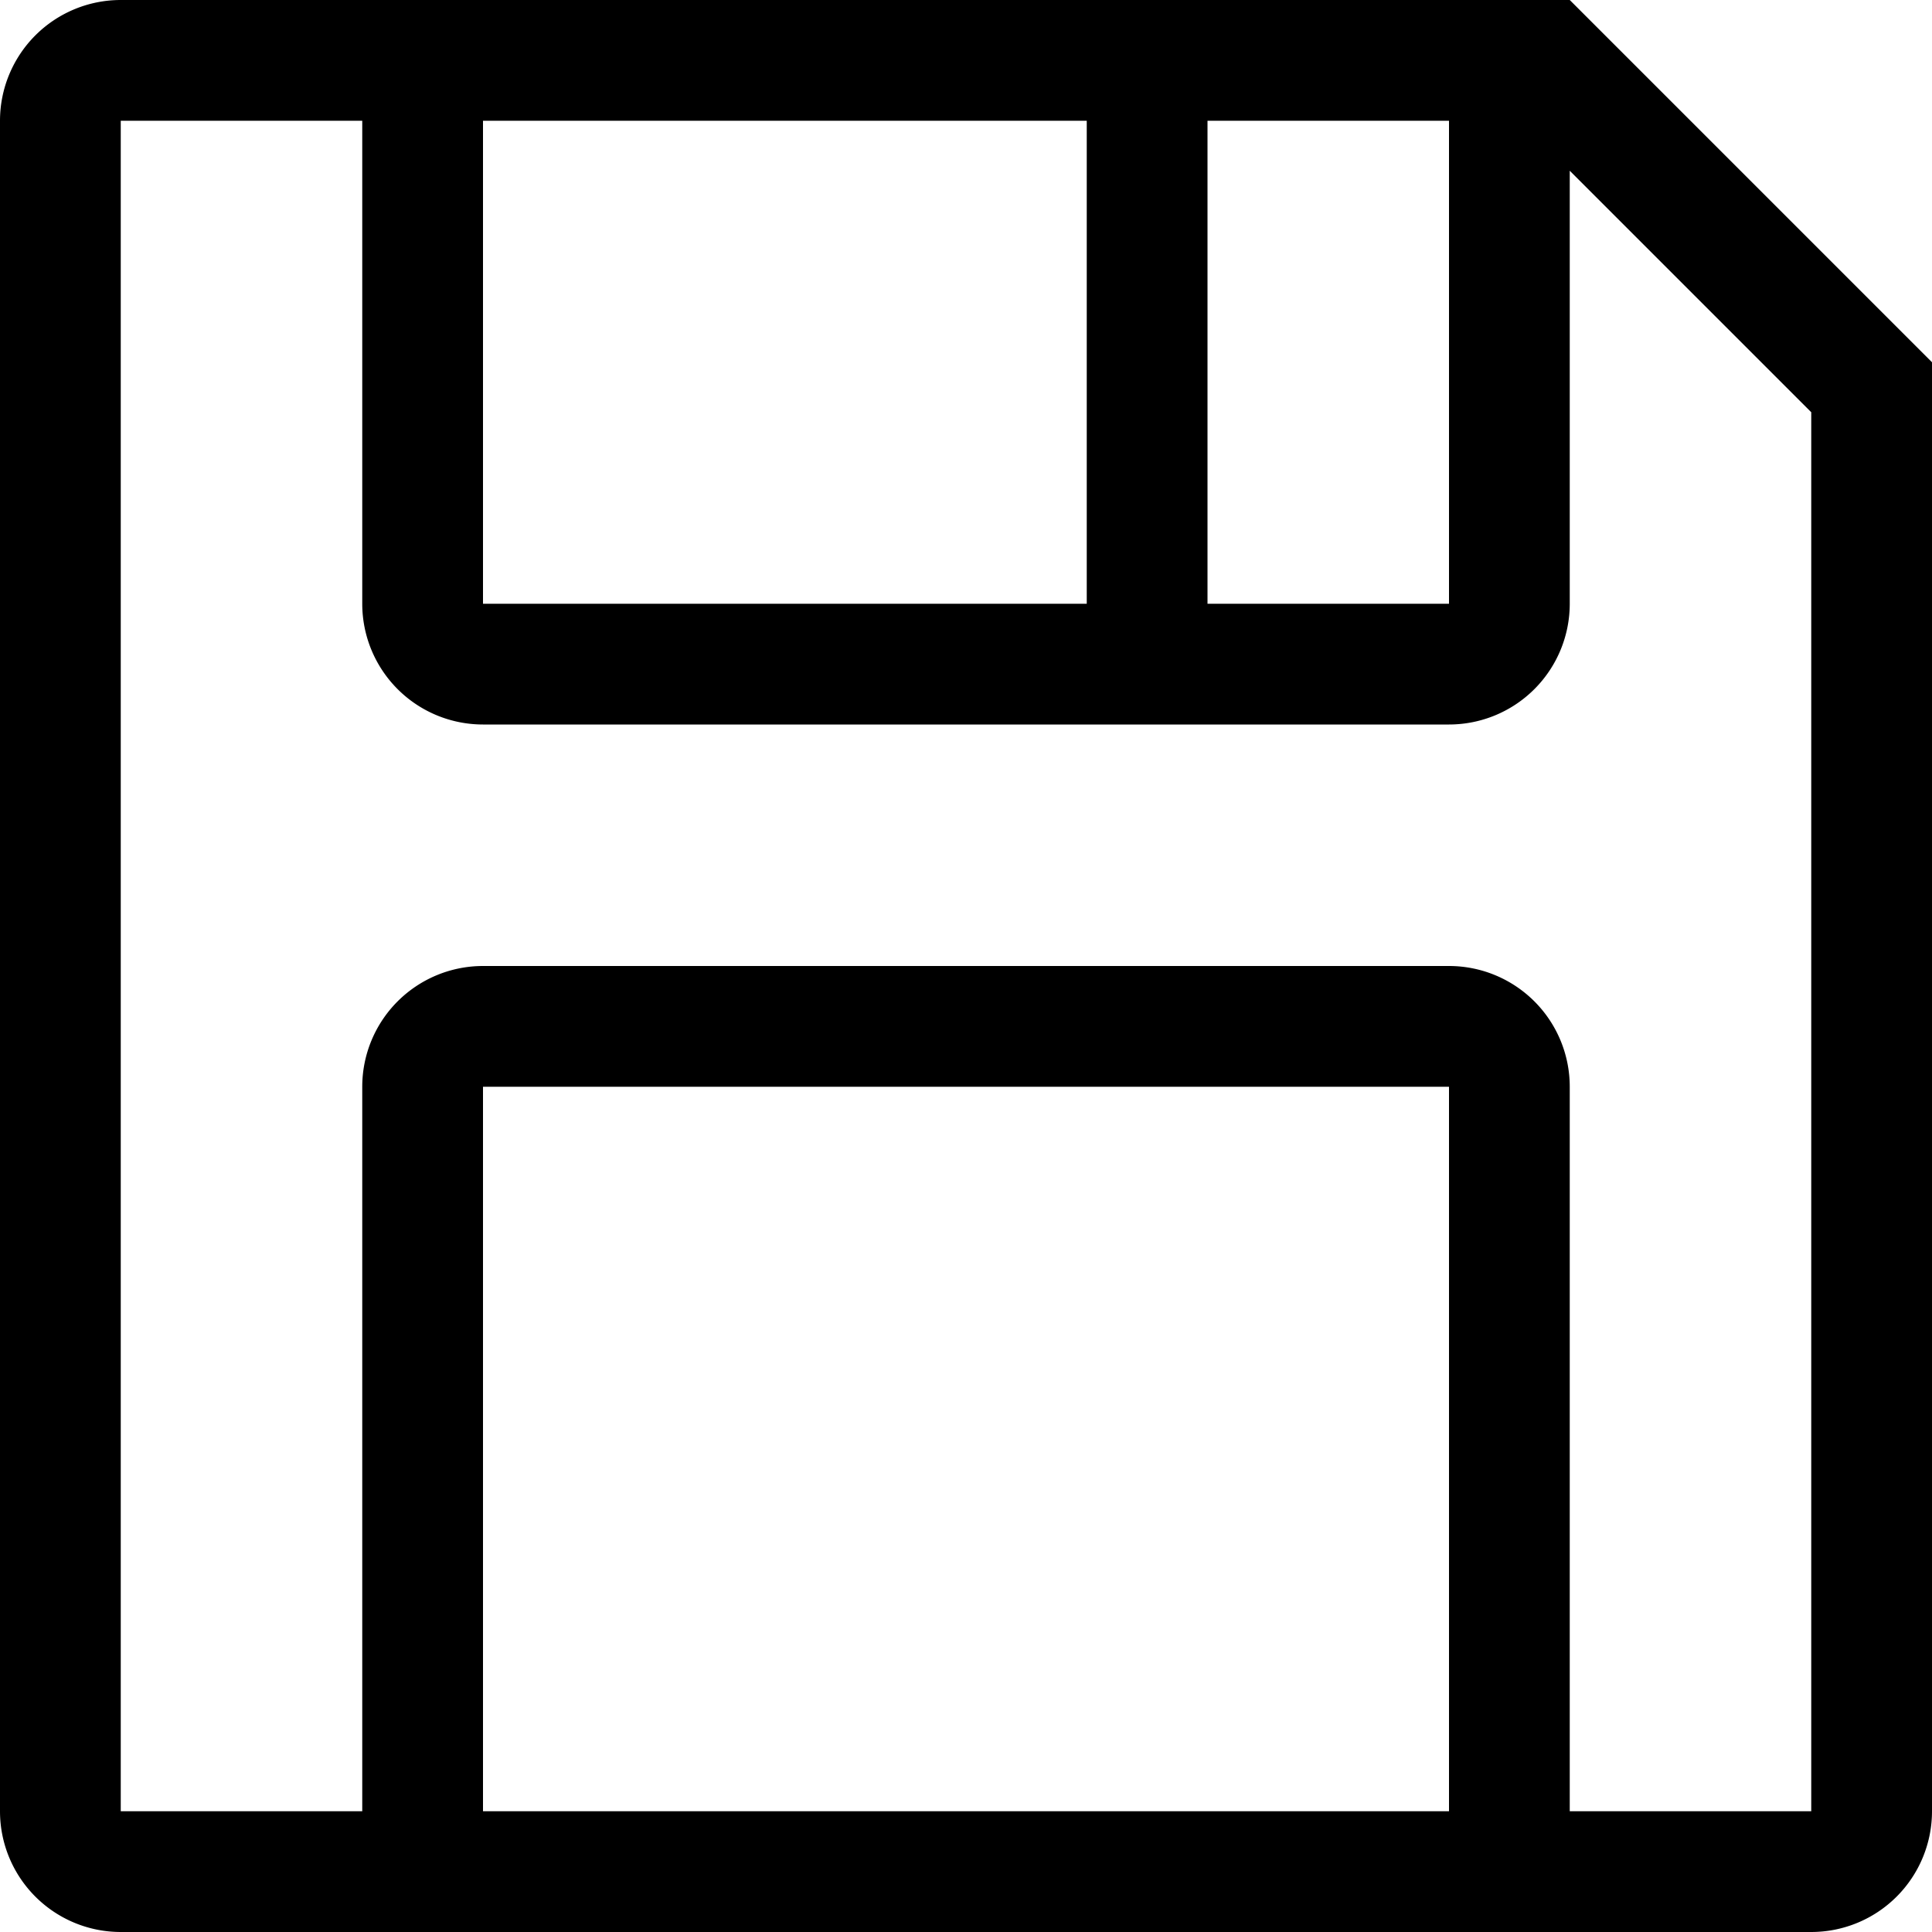 <svg xmlns="http://www.w3.org/2000/svg" width="32" height="32" viewBox="0 0 32 32"><path d="M24 0H2a2 2 0 0 0-2 2v28a2 2 0 0 0 2 2h28a2 2 0 0 0 2-2V6l-6-6h-2zm0 2v8h-4V2h4zm-6 0v8H8V2h10zM8 30V18h16v12H8zm22 0h-4V18a2 2 0 0 0-2-2H8a2 2 0 0 0-2 2v12H2V2h4v8a2 2 0 0 0 2 2h16a2 2 0 0 0 2-2V2.828l4 4V30z"/></svg>